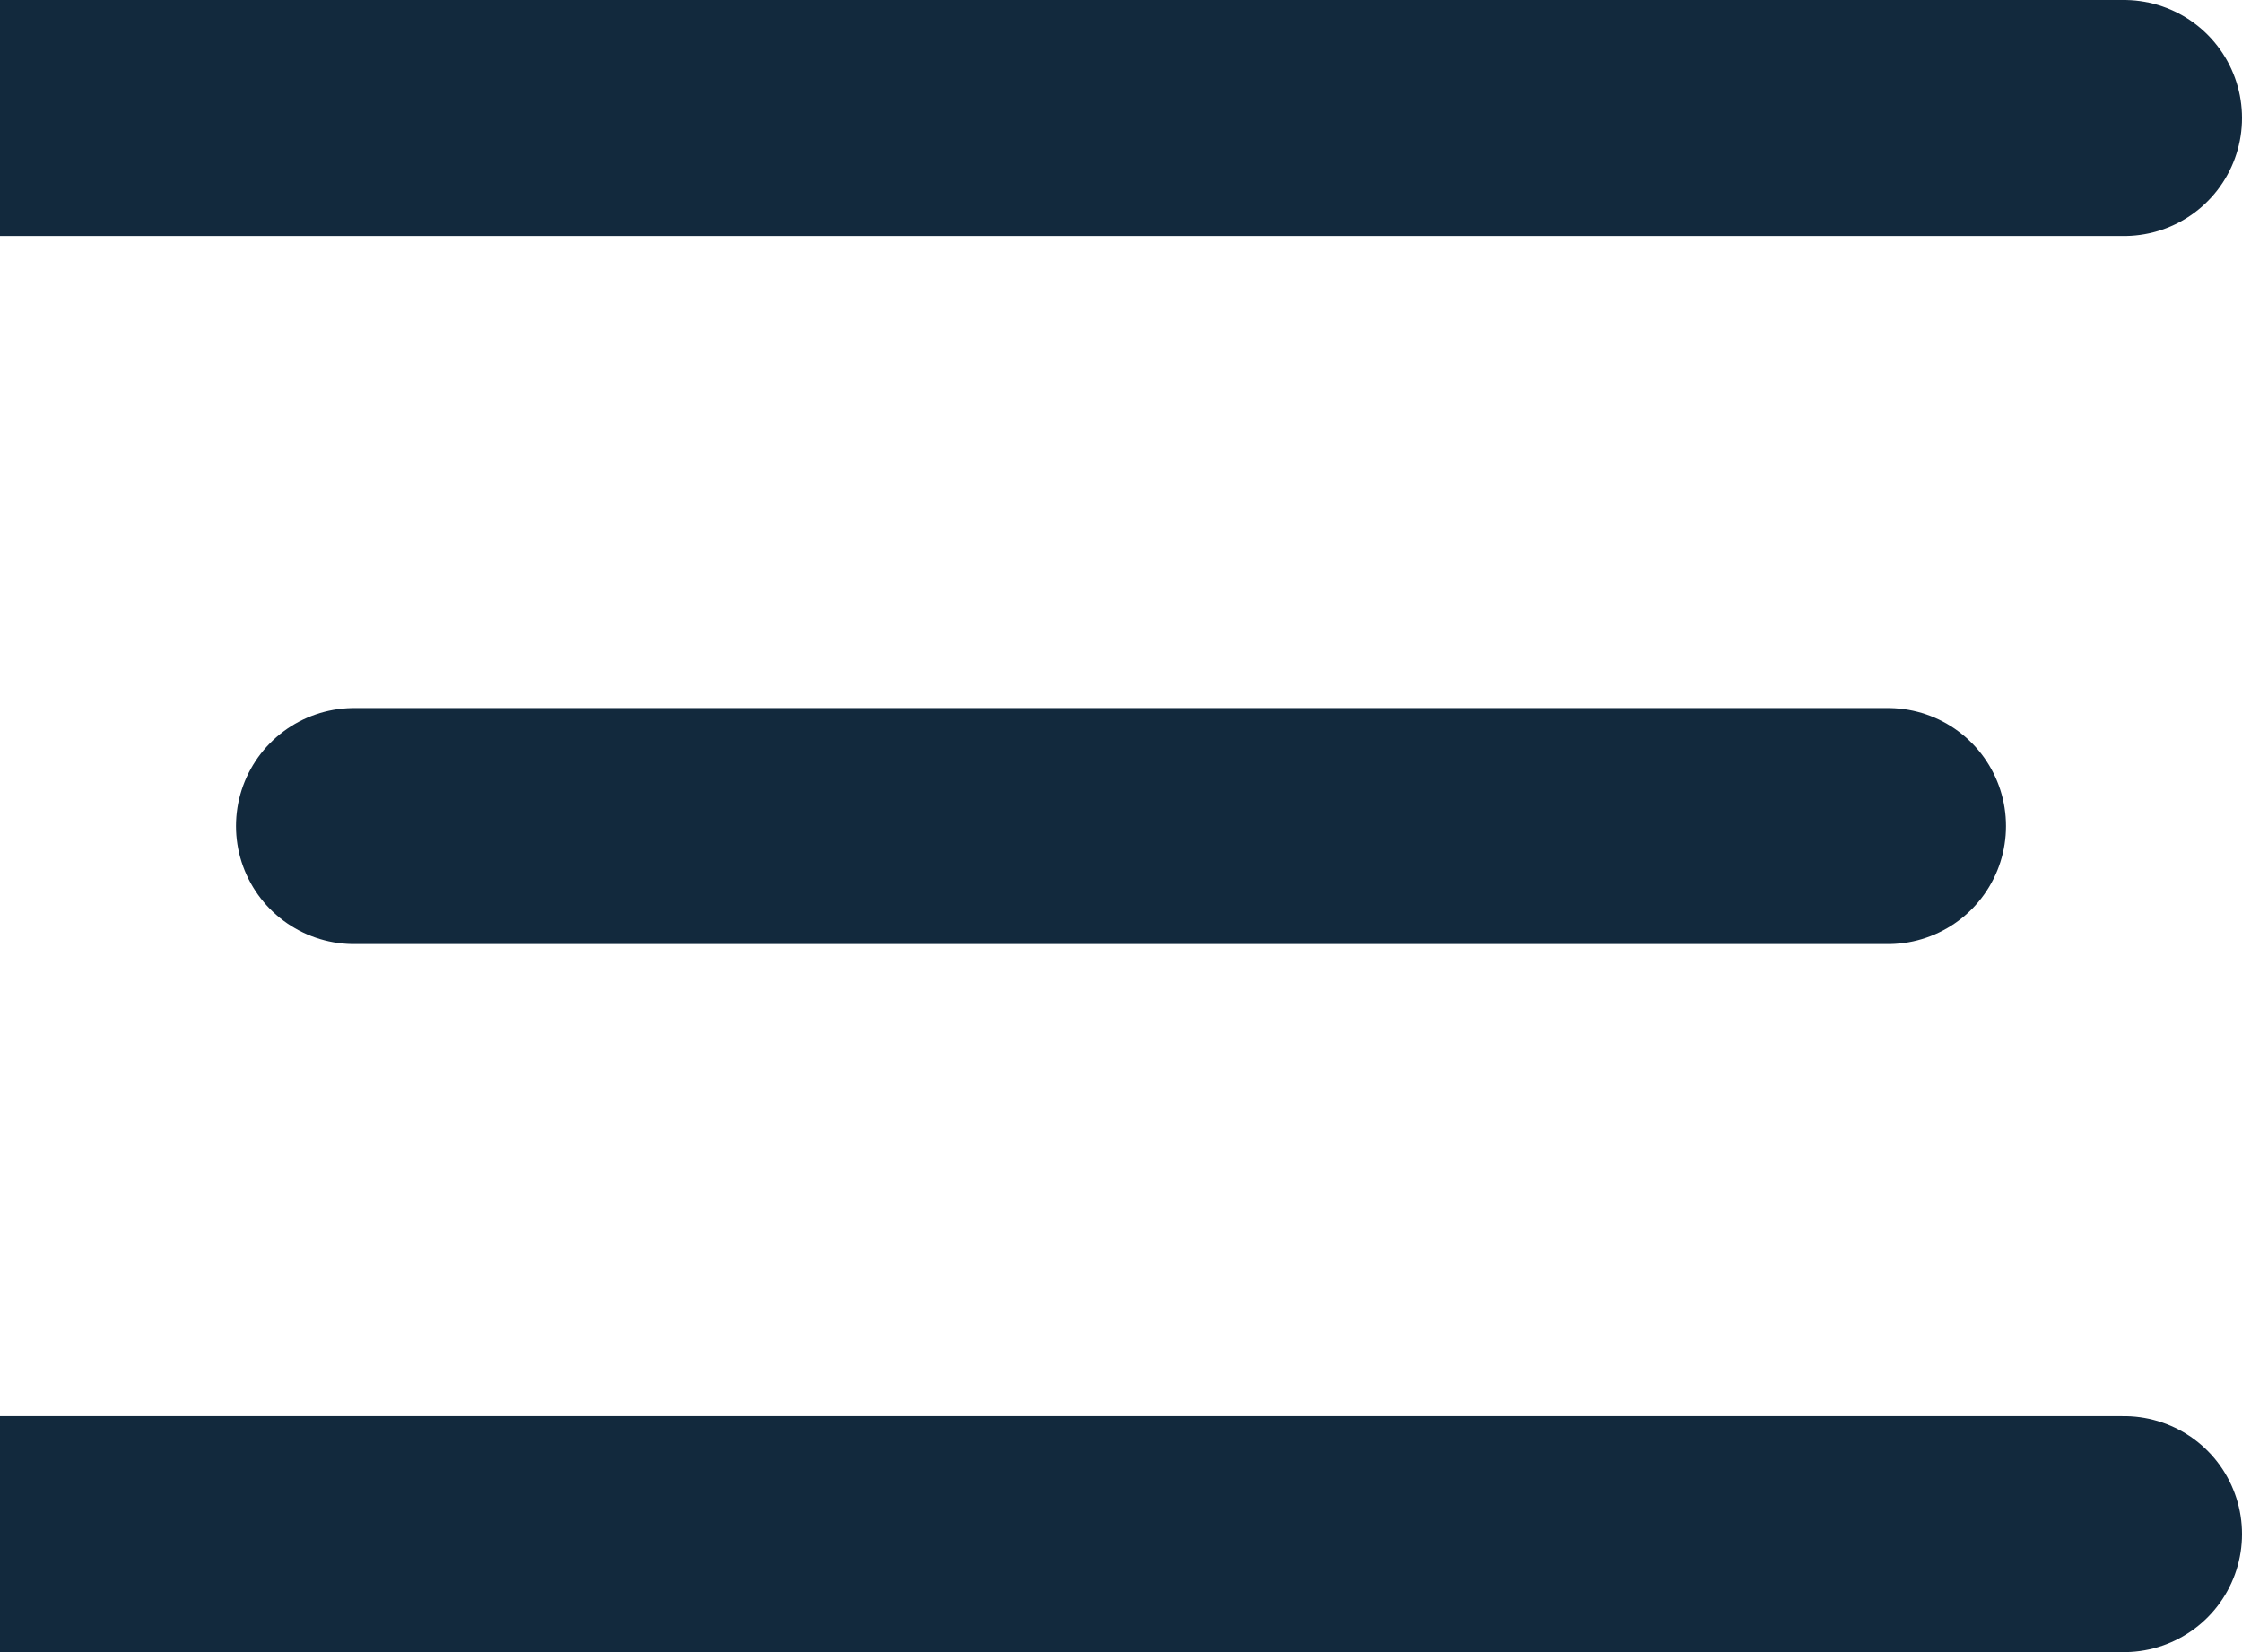 <svg width="19" height="14" viewBox="0 0 19 14" fill="none" xmlns="http://www.w3.org/2000/svg">
<path d="M3 7H16" stroke="#12293D" stroke-width="2" stroke-linecap="round" stroke-linejoin="round"/>
<path d="M0 1H18" stroke="#12293D" stroke-width="2" stroke-linecap="round" stroke-linejoin="round"/>
<path d="M0 13H18" stroke="#12293D" stroke-width="2" stroke-linecap="round" stroke-linejoin="round"/>
</svg>

